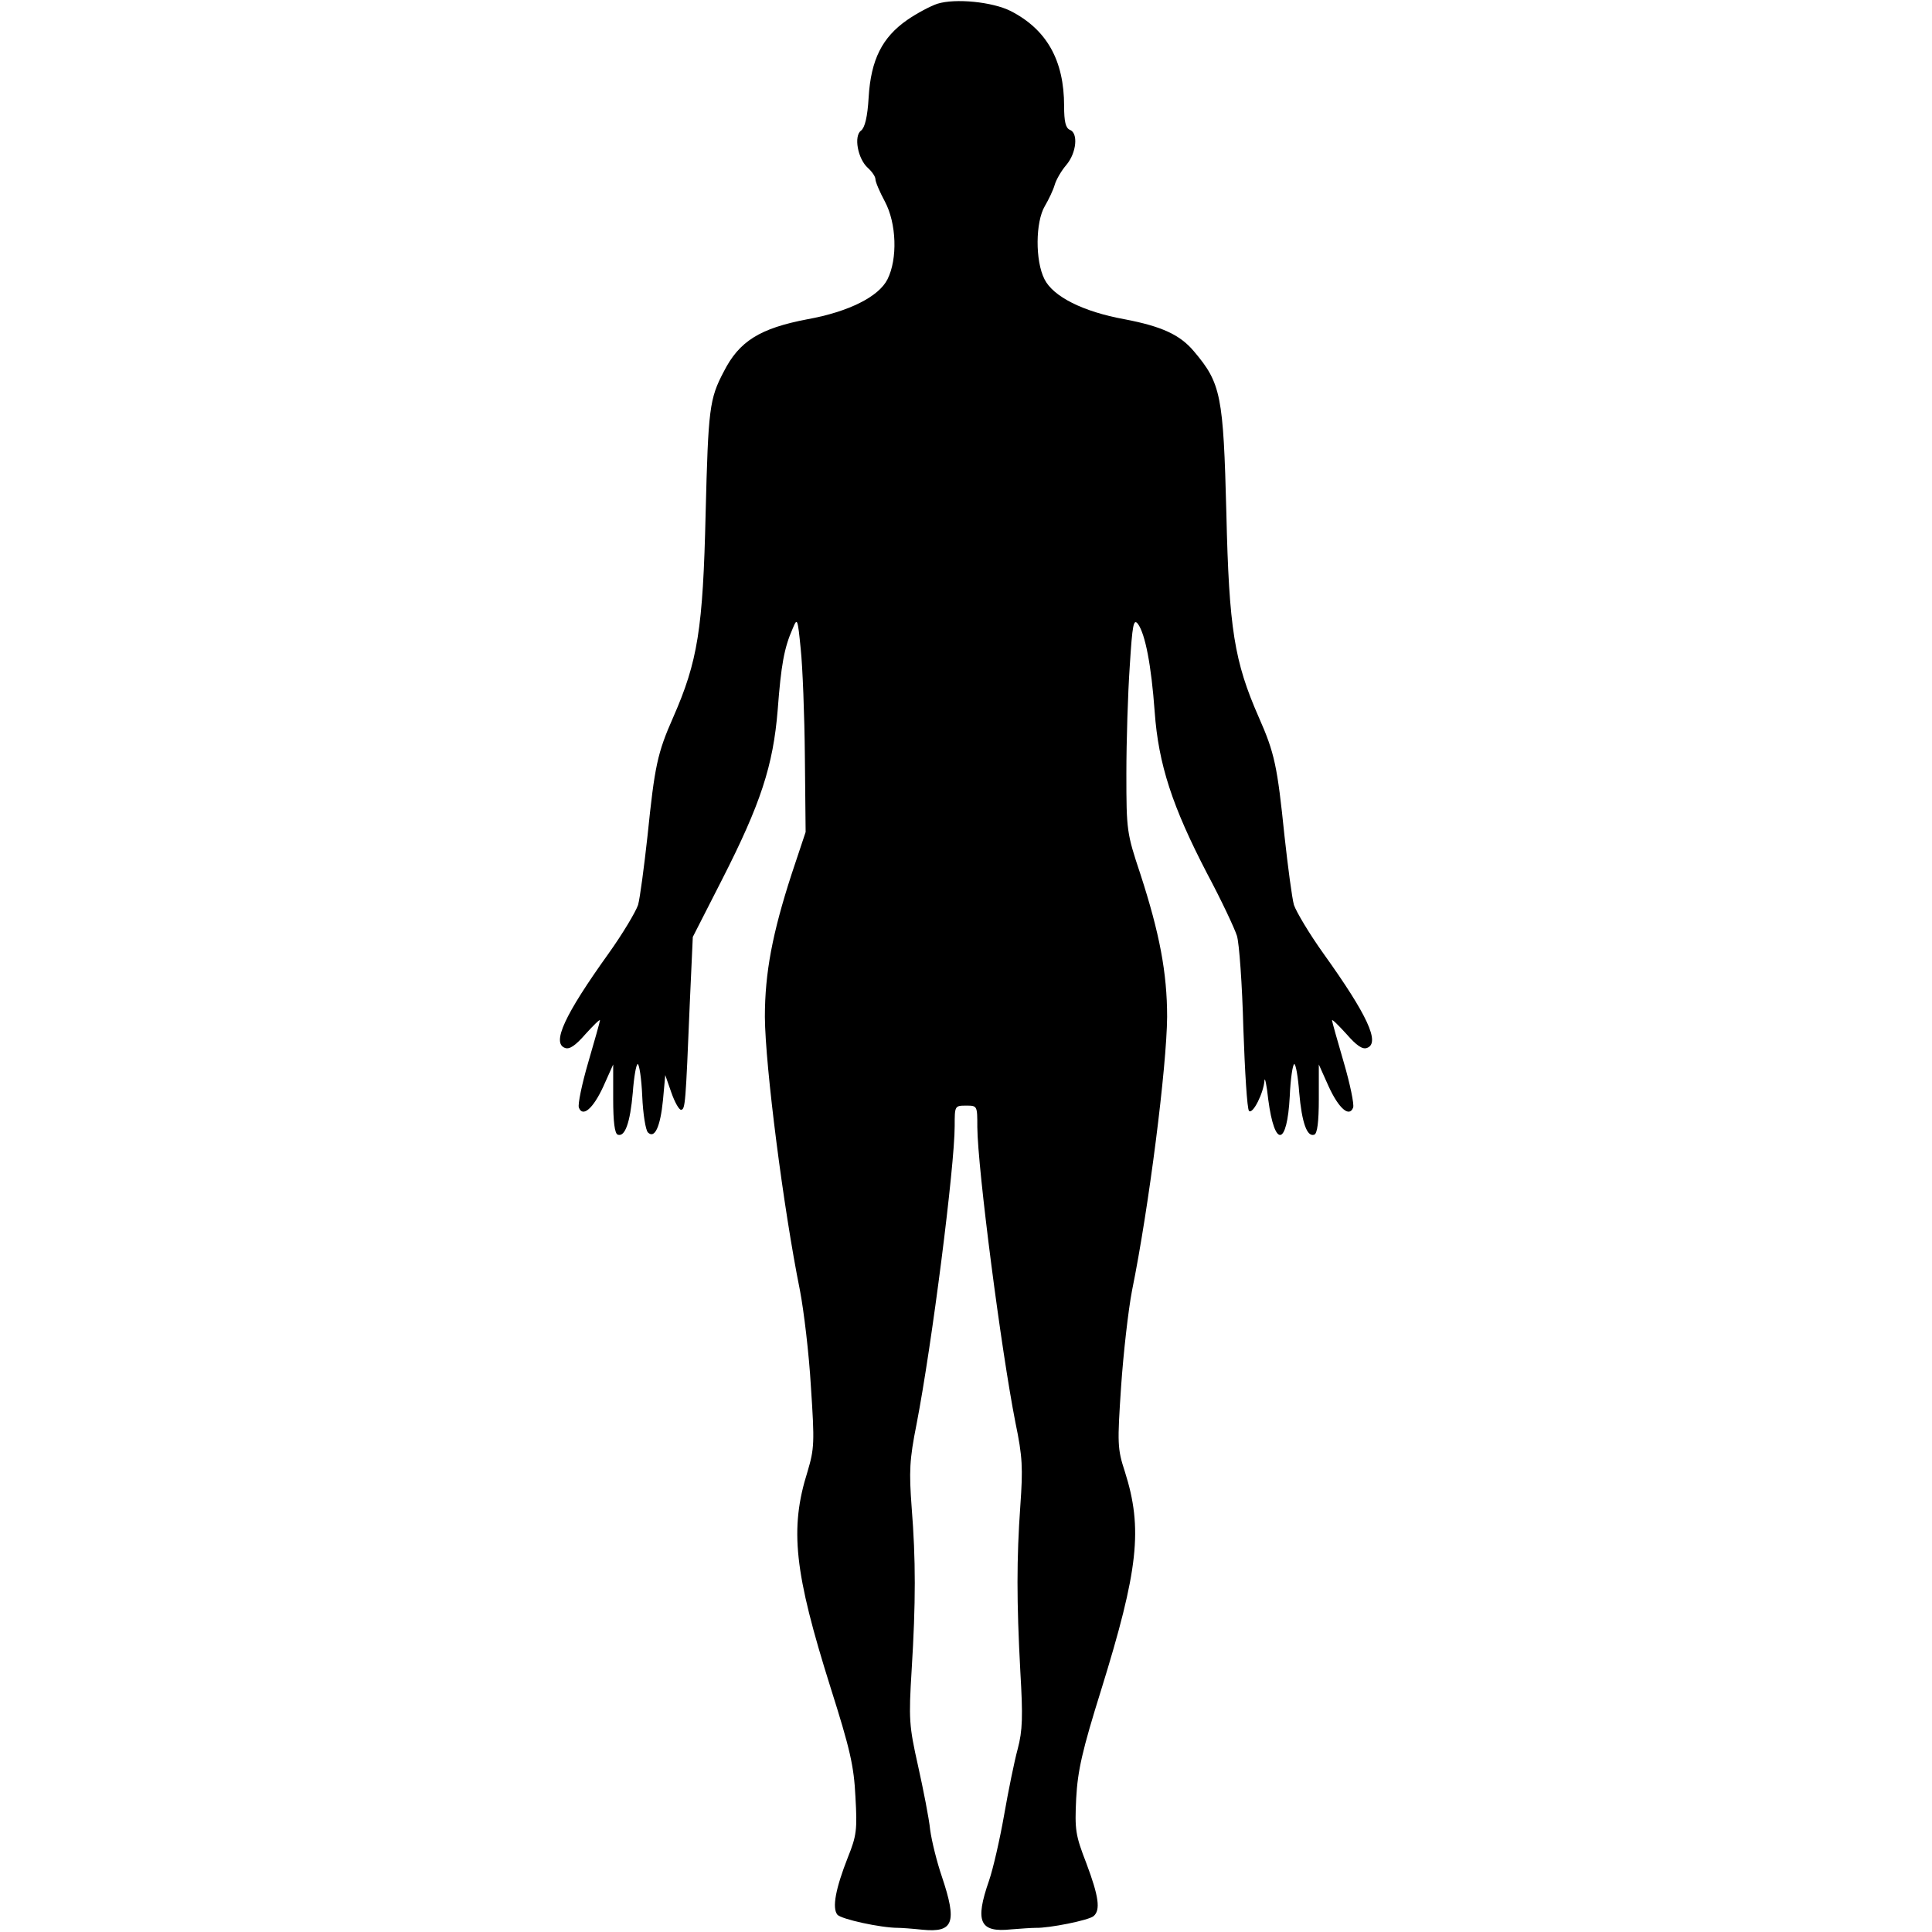 <?xml version="1.0" standalone="no"?>
<!DOCTYPE svg PUBLIC "-//W3C//DTD SVG 20010904//EN"
 "http://www.w3.org/TR/2001/REC-SVG-20010904/DTD/svg10.dtd">
<svg version="1.0" xmlns="http://www.w3.org/2000/svg"
 width="512pt" height="512pt" viewBox="0 0 512 512"
 preserveAspectRatio="xMidYMid meet">

<g transform="translate(0,512) scale(0.1,-0.1)"
fill="#000000" stroke="none">
<path d="M2484 5110 c-18 -6 -54 -25 -80 -43 -66 -46 -96 -105 -102 -205 -3
-52 -10 -80 -20 -88 -20 -14 -9 -75 18 -99 11 -10 20 -23 20 -30 0 -7 11 -33
25 -59 31 -58 34 -152 7 -206 -23 -46 -102 -86 -212 -106 -126 -24 -181 -58
-222 -139 -38 -72 -41 -98 -48 -375 -7 -307 -21 -393 -86 -541 -42 -95 -49
-129 -68 -314 -9 -82 -20 -165 -25 -183 -6 -18 -41 -77 -79 -130 -116 -162
-150 -236 -115 -249 12 -5 28 6 55 37 21 23 38 40 38 36 0 -3 -14 -53 -31
-111 -17 -58 -28 -112 -25 -120 10 -27 38 -3 65 56 l26 58 0 -91 c0 -61 4 -92
12 -95 19 -7 33 31 40 112 3 41 9 75 13 75 4 0 10 -38 12 -85 2 -47 9 -90 15
-96 18 -18 33 15 40 86 l6 66 16 -46 c9 -26 21 -47 26 -46 11 1 12 15 23 282
l8 176 77 151 c103 202 136 303 148 451 9 119 17 164 40 216 12 29 13 26 21
-55 5 -47 10 -175 11 -285 l2 -200 -37 -111 c-51 -157 -71 -262 -71 -379 1
-131 49 -507 93 -725 10 -52 24 -167 29 -255 10 -149 9 -164 -9 -225 -48 -152
-35 -267 61 -572 52 -164 62 -208 66 -290 5 -87 3 -103 -20 -160 -33 -84 -42
-134 -28 -152 10 -12 115 -35 161 -35 8 0 37 -2 65 -5 82 -8 92 19 51 141 -13
38 -27 94 -31 124 -3 30 -18 106 -32 169 -24 107 -25 124 -17 255 11 178 11
292 0 430 -7 95 -6 126 13 221 41 212 101 684 101 790 0 53 0 54 30 54 30 0
30 0 30 -57 1 -111 63 -590 101 -783 19 -91 20 -121 13 -220 -10 -142 -10
-253 0 -440 7 -119 6 -156 -7 -205 -9 -33 -25 -112 -36 -175 -11 -63 -29 -142
-40 -174 -38 -109 -25 -138 59 -129 25 2 54 4 65 4 35 -1 140 20 153 31 19 16
14 52 -19 140 -29 75 -31 88 -27 172 4 74 16 127 66 287 99 319 111 428 63
579 -20 61 -20 75 -10 225 6 88 19 203 29 255 45 221 92 594 93 725 0 117 -20
222 -71 379 -36 108 -37 115 -37 266 0 85 4 213 9 285 7 111 10 127 22 111 19
-27 35 -108 44 -232 10 -140 47 -252 139 -429 38 -71 73 -146 79 -165 6 -19
14 -129 17 -245 4 -115 10 -214 15 -219 10 -10 39 48 41 81 1 10 6 -13 10 -51
17 -129 50 -124 57 9 2 47 8 85 12 85 4 0 10 -34 13 -75 7 -81 21 -119 40
-112 8 3 12 34 12 95 l0 91 26 -58 c27 -59 55 -83 65 -56 3 8 -8 62 -25 120
-17 58 -31 108 -31 111 0 4 17 -13 38 -36 27 -31 43 -42 55 -37 35 13 1 87
-115 249 -38 53 -73 112 -79 130 -5 18 -16 101 -25 183 -19 185 -26 219 -68
314 -65 148 -79 234 -86 541 -8 312 -14 344 -86 429 -37 44 -85 66 -184 85
-110 20 -189 60 -212 106 -25 49 -24 152 1 194 10 17 22 42 26 56 4 14 18 38
31 53 27 32 32 85 9 93 -11 5 -15 22 -15 63 0 121 -46 203 -142 252 -48 24
-146 34 -194 19z"/>
</g>
</svg>
